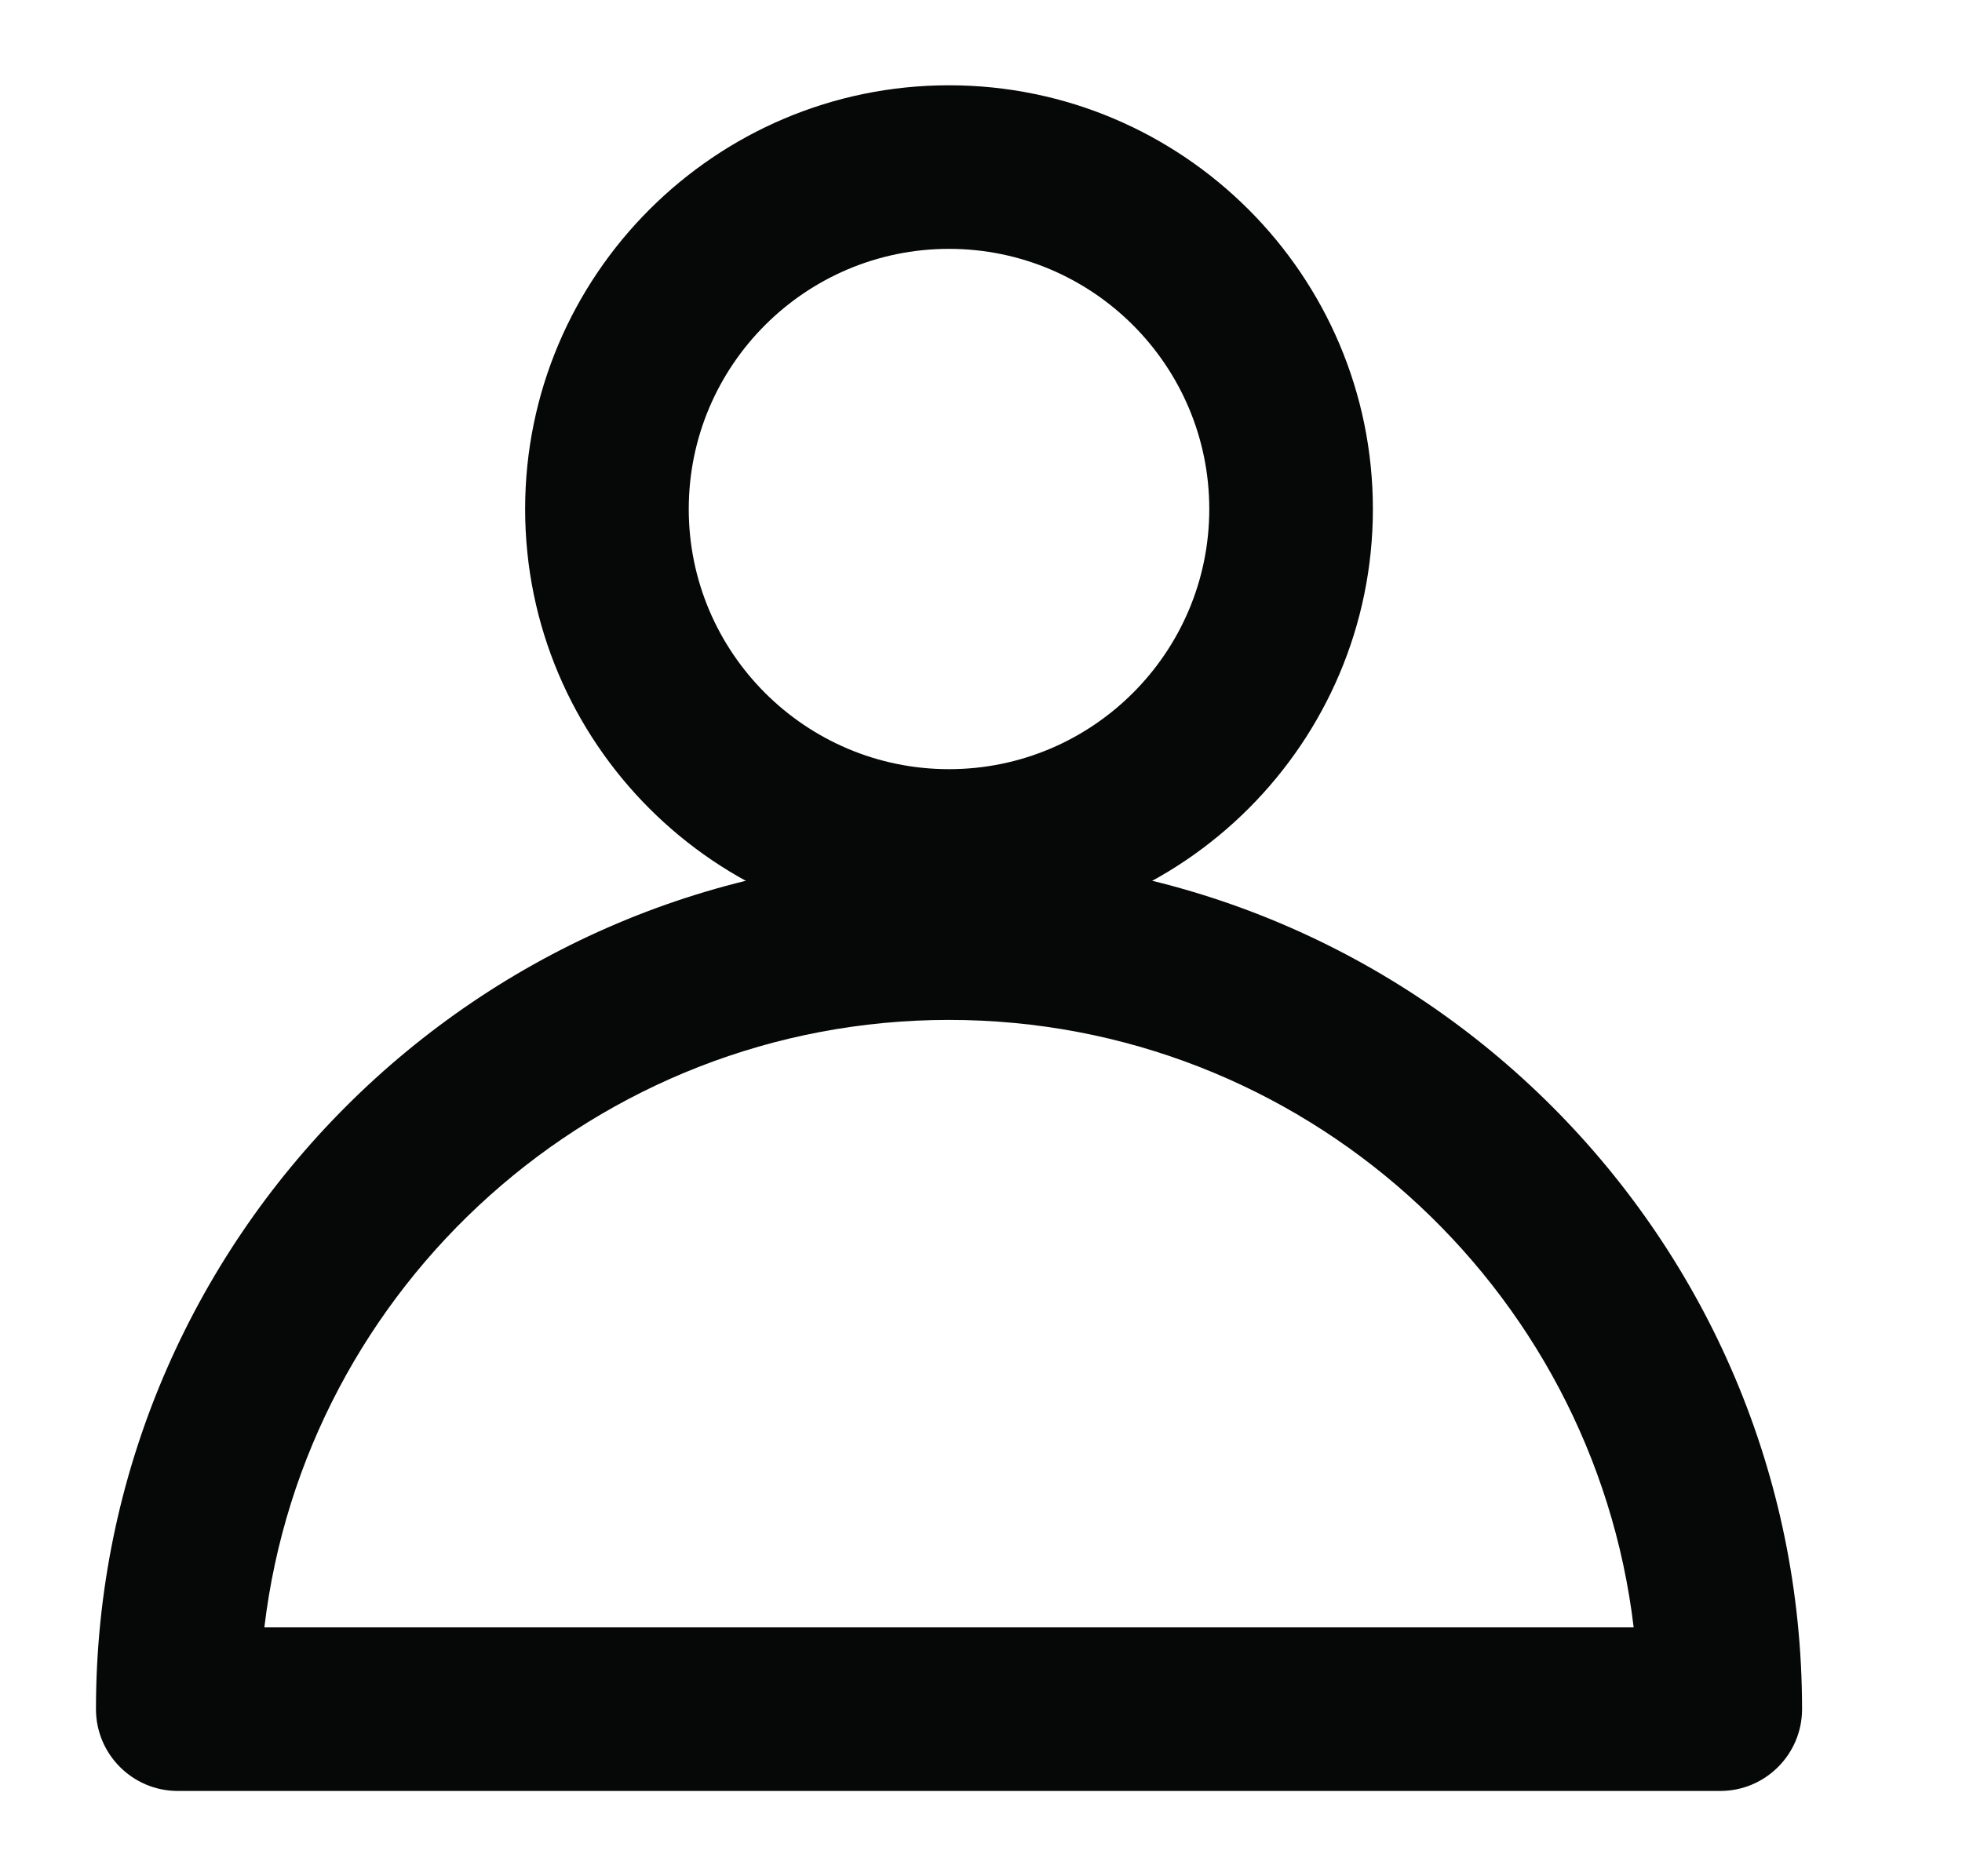 <svg width="23" height="22" viewBox="0 0 23 22" fill="none" xmlns="http://www.w3.org/2000/svg">
<path d="M20.166 21H2.084C1.555 21 1.125 20.57 1.125 20.041C1.125 14.526 5.61 10.041 11.125 10.041C16.64 10.041 21.125 14.526 21.125 20.041C21.125 20.57 20.695 21 20.166 21ZM3.099 19.082H19.151C18.675 15.076 15.258 11.959 11.125 11.959C6.993 11.959 3.575 15.076 3.099 19.082Z" fill="#060707"/>
<path d="M11.125 10.937C8.385 10.937 6.156 8.709 6.156 5.969C6.156 3.229 8.385 1 11.125 1C13.865 1 16.094 3.229 16.094 5.969C16.094 8.709 13.865 10.937 11.125 10.937ZM11.125 2.918C9.442 2.918 8.074 4.286 8.074 5.969C8.074 7.651 9.442 9.019 11.125 9.019C12.808 9.019 14.176 7.651 14.176 5.969C14.176 4.286 12.808 2.918 11.125 2.918Z" fill="#060707"/>
</svg>
